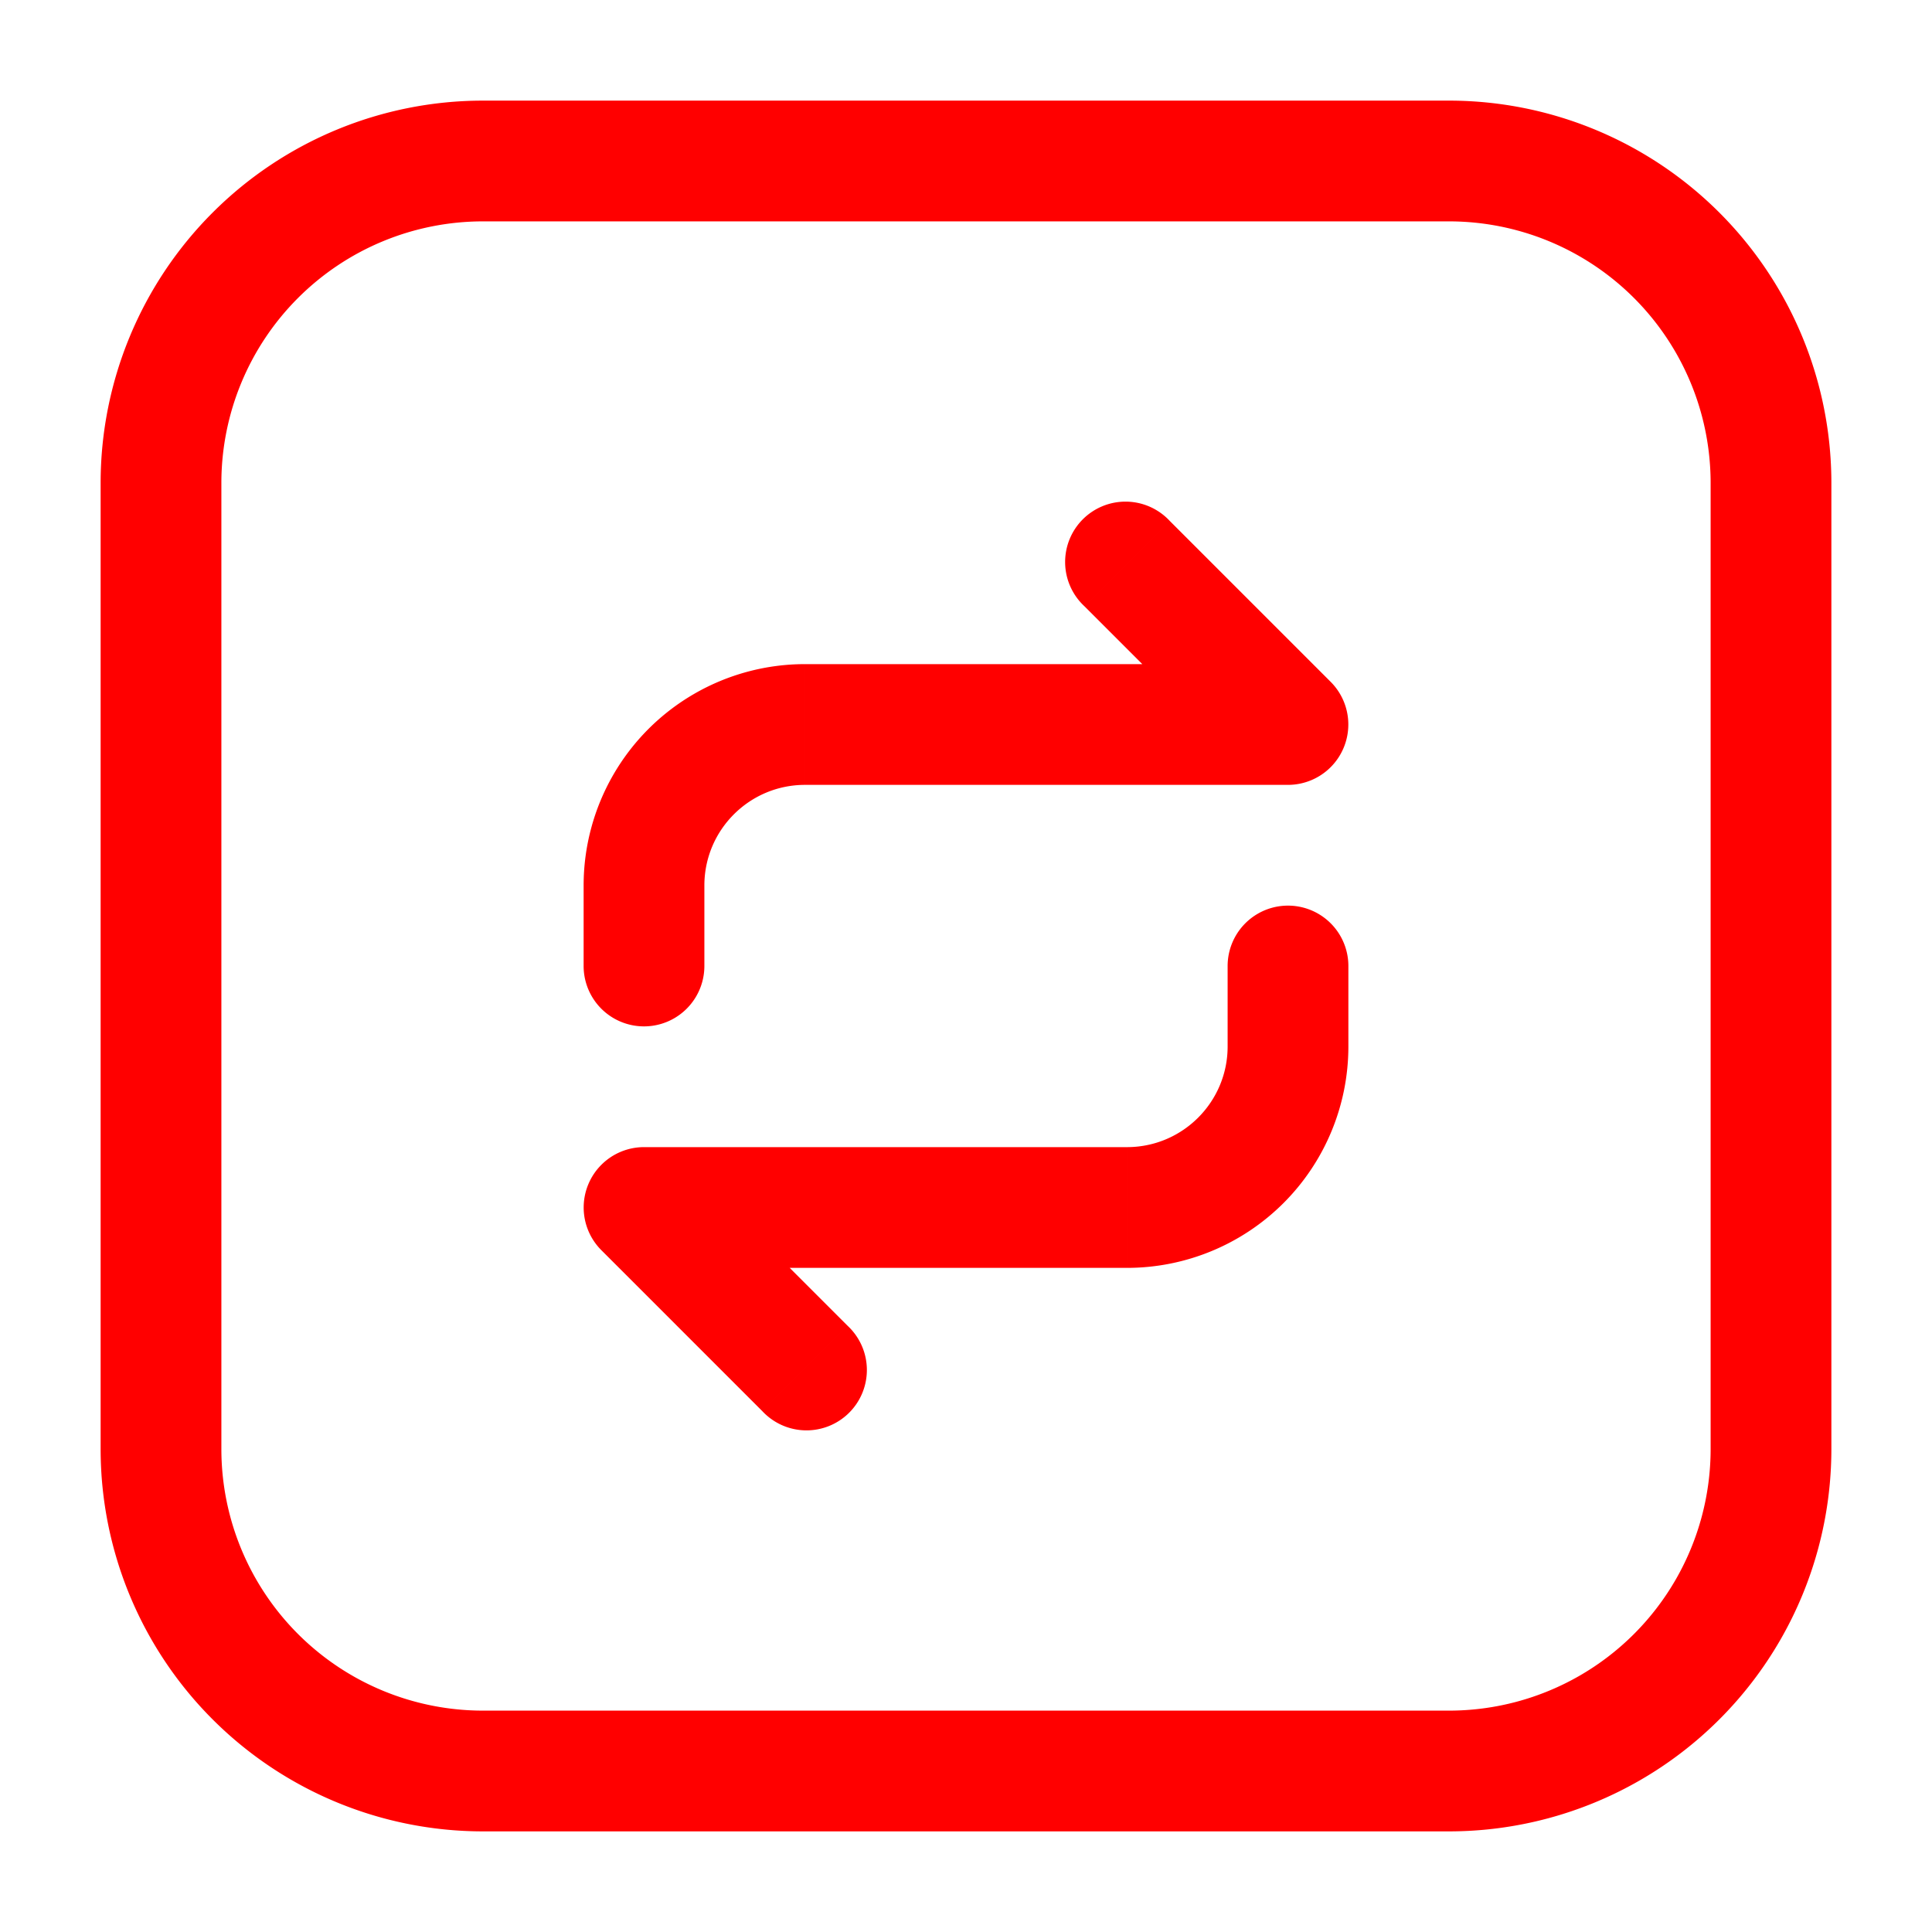 <?xml version="1.0" standalone="no"?><!DOCTYPE svg PUBLIC "-//W3C//DTD SVG 1.1//EN" "http://www.w3.org/Graphics/SVG/1.1/DTD/svg11.dtd"><svg t="1713190006774" class="icon" viewBox="0 0 1024 1024" version="1.1" xmlns="http://www.w3.org/2000/svg" p-id="18933" xmlns:xlink="http://www.w3.org/1999/xlink" width="48" height="48"><path d="M256 117.333h512v-64H256v64zM906.667 256v512h64V256h-64zM768 906.667H256v64h512v-64zM117.333 768V256h-64v512h64zM256 906.667A138.667 138.667 0 0 1 117.333 768h-64A202.667 202.667 0 0 0 256 970.667v-64zM906.667 768A138.667 138.667 0 0 1 768 906.667v64A202.667 202.667 0 0 0 970.667 768h-64zM768 117.333A138.667 138.667 0 0 1 906.667 256h64A202.667 202.667 0 0 0 768 53.333v64zM256 53.333A202.667 202.667 0 0 0 53.333 256h64A138.667 138.667 0 0 1 256 117.333v-64zM309.333 512a32 32 0 0 0 64 0h-64zM682.667 384v32a32 32 0 0 0 22.613-54.613L682.667 384z m-62.72-107.947a32 32 0 1 0-45.227 45.227l45.227-45.227zM373.333 512v-42.667h-64v42.667h64zM426.667 416h256v-64h-256v64z m278.613-54.613l-85.333-85.333-45.227 45.227 85.333 85.333 45.227-45.227zM373.333 469.333c0-29.44 23.893-53.333 53.333-53.333v-64A117.333 117.333 0 0 0 309.333 469.333h64zM714.667 512a32 32 0 0 0-64 0h64zM341.333 640v-32a32 32 0 0 0-22.613 54.613L341.333 640z m62.72 107.947a32 32 0 1 0 45.227-45.227l-45.227 45.227zM650.667 512v42.667h64v-42.667h-64zM597.333 608H341.333v64h256v-64z m-278.613 54.613l85.333 85.333 45.227-45.227-85.333-85.333-45.227 45.227zM650.667 554.667c0 29.44-23.893 53.333-53.333 53.333v64A117.333 117.333 0 0 0 714.667 554.667h-64z" p-id="18934" fill="#ff0000"></path></svg>
